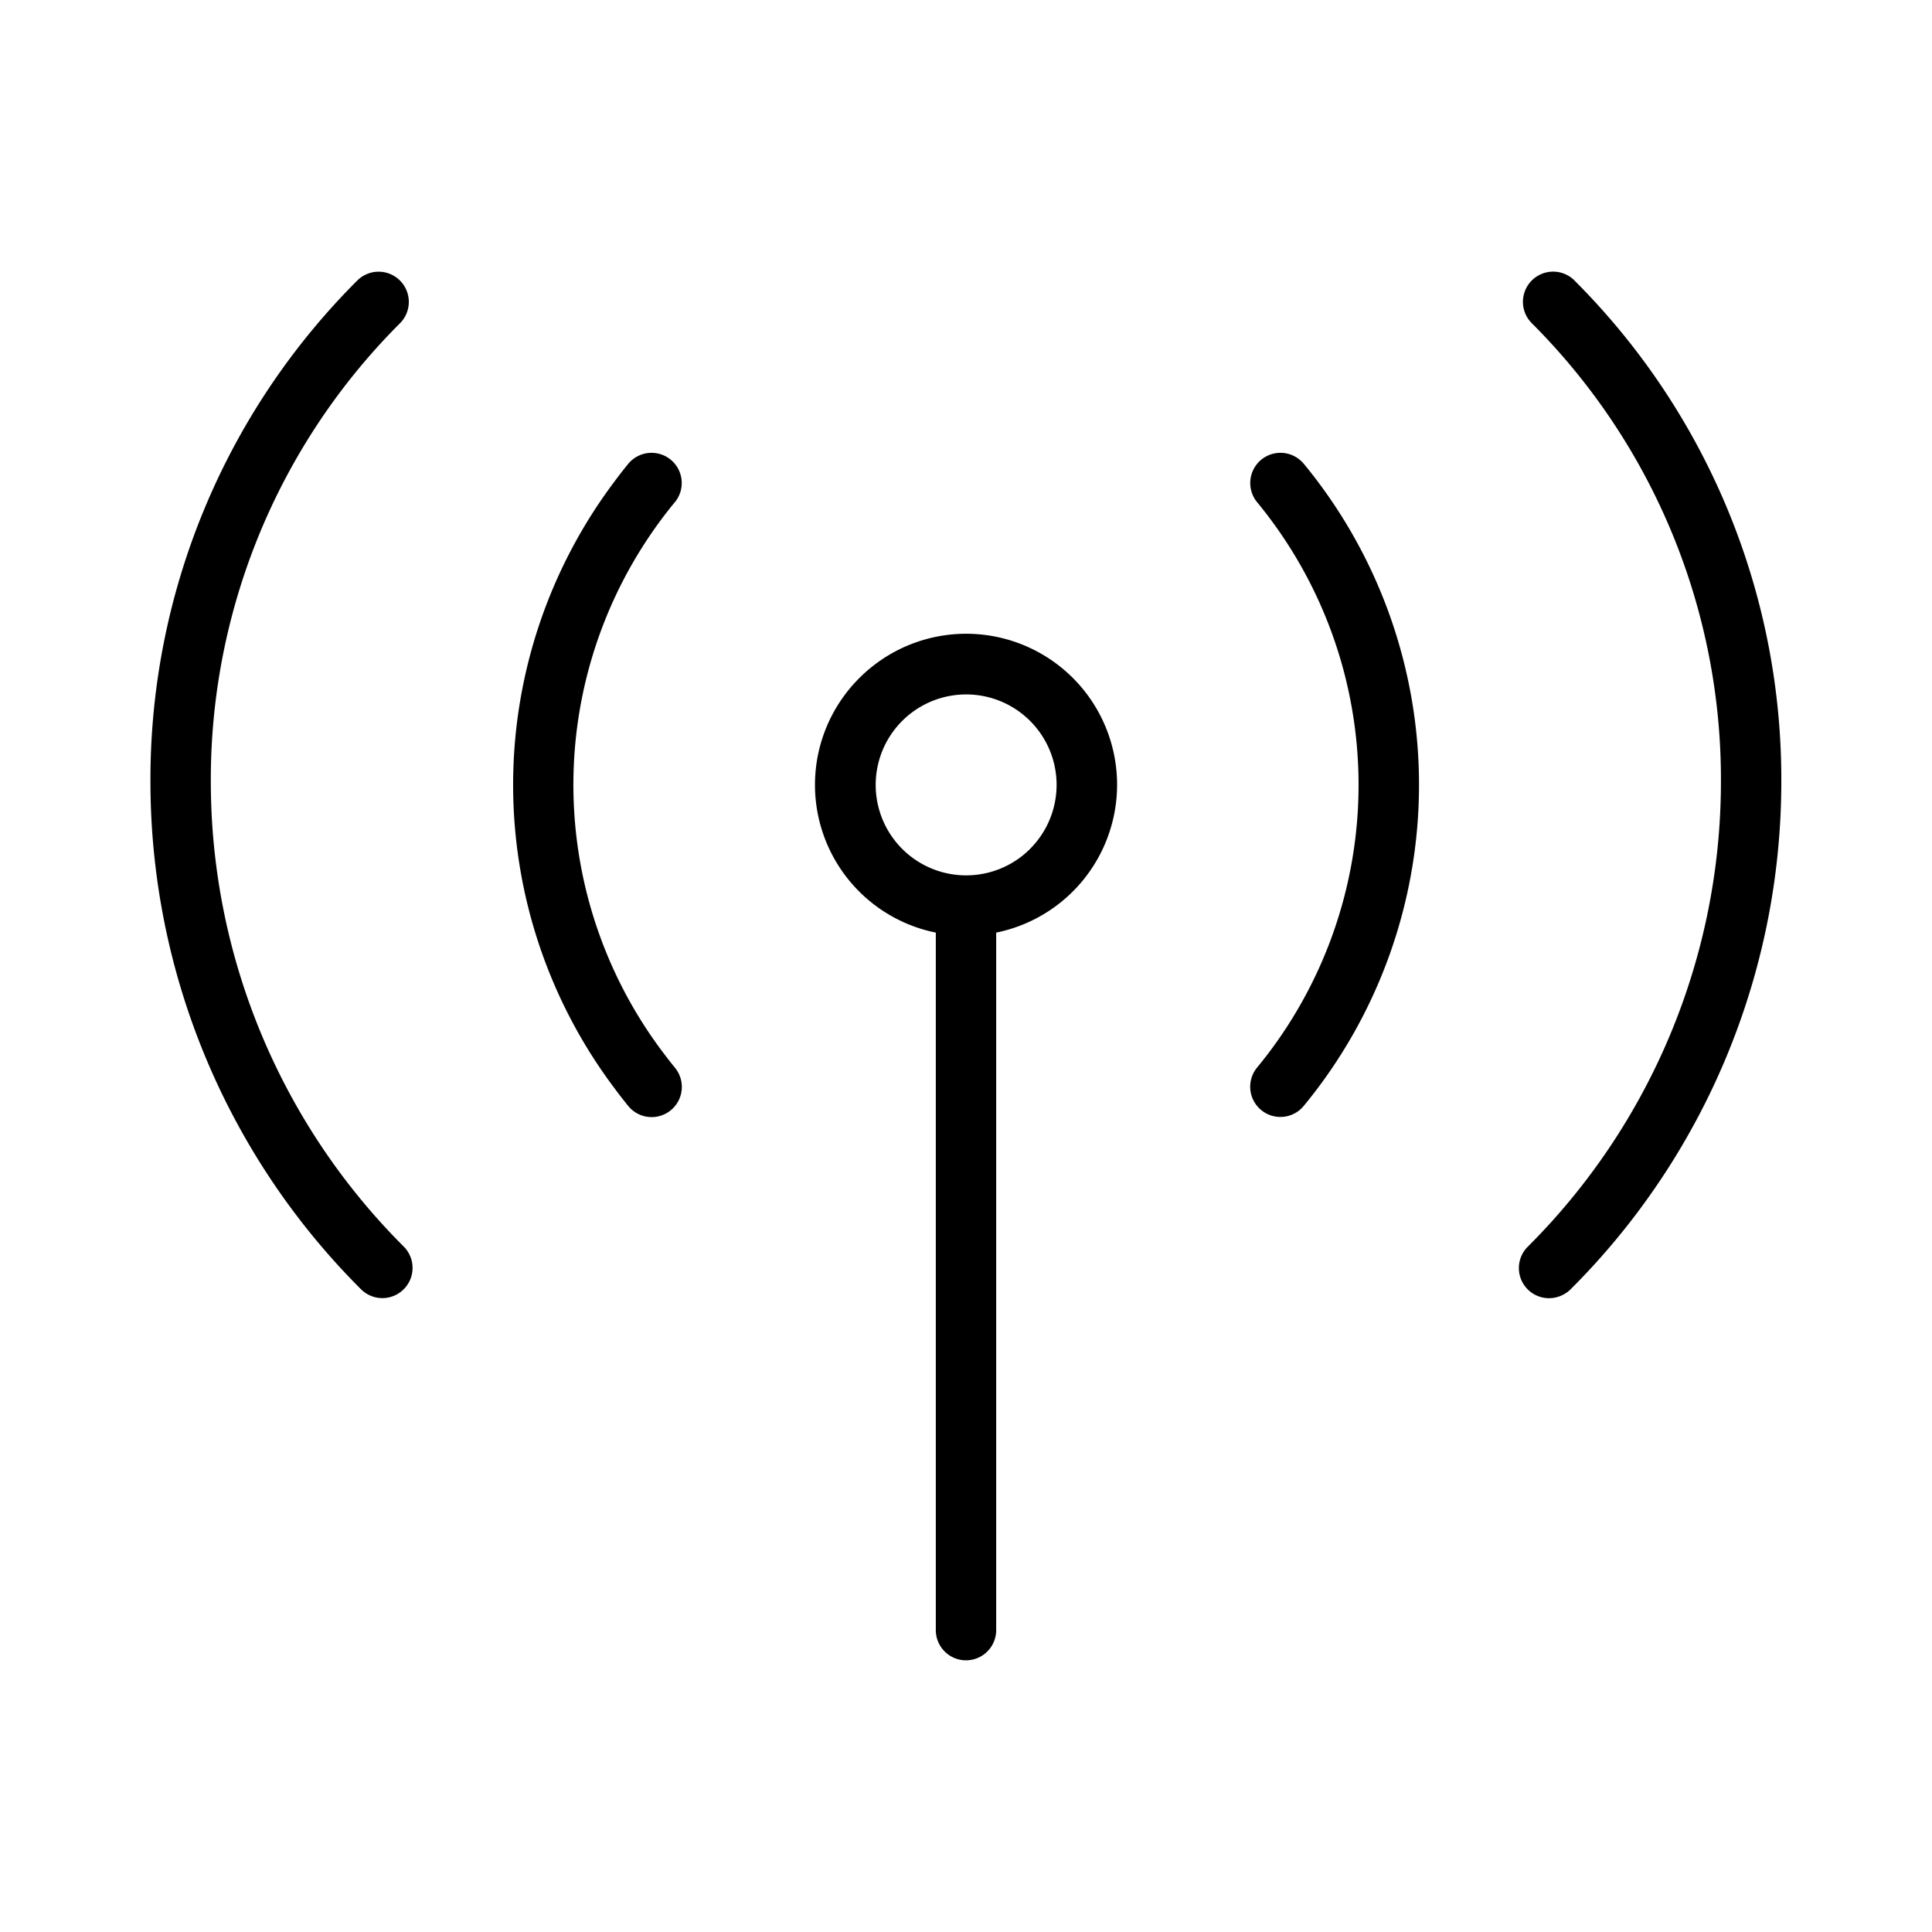 <svg xmlns="http://www.w3.org/2000/svg" width="32" height="32" viewBox="0 0 32 32"><path d="M26.08 4.647a.5.5 0 0 0-.71.705 10.681 10.681 0 0 1 3.134 7.634 10.879 10.879 0 0 1-3.196 7.66.499.499 0 0 0 .547.815.5.5 0 0 0 .162-.109 11.876 11.876 0 0 0 3.487-8.362 11.675 11.675 0 0 0-3.425-8.343ZM21.596 7.684a.5.5 0 0 0-.775.633 7.363 7.363 0 0 1-.002 9.368.5.5 0 0 0 .777.63 8.362 8.362 0 0 0 0-10.632ZM3.492 12.986a10.681 10.681 0 0 1 3.134-7.633.5.5 0 1 0-.71-.705 11.675 11.675 0 0 0-3.424 8.342 11.881 11.881 0 0 0 3.486 8.363.5.5 0 1 0 .71-.705 10.885 10.885 0 0 1-3.196-7.662ZM11.178 8.318a.5.5 0 1 0-.773-.635 7.69 7.69 0 0 0-.23.296 8.359 8.359 0 0 0 0 10.042c.073.1.15.197.227.293a.5.5 0 1 0 .779-.627 8.748 8.748 0 0 1-.203-.26 7.361 7.361 0 0 1 .2-9.11ZM14.232 11.232a2.497 2.497 0 0 0 1.268 4.215V27a.5.5 0 0 0 1 0V15.447a2.5 2.5 0 1 0-2.268-4.215Zm2.829 2.829a1.498 1.498 0 1 1-2.117-2.121 1.498 1.498 0 0 1 2.117 2.12Z"/></svg>